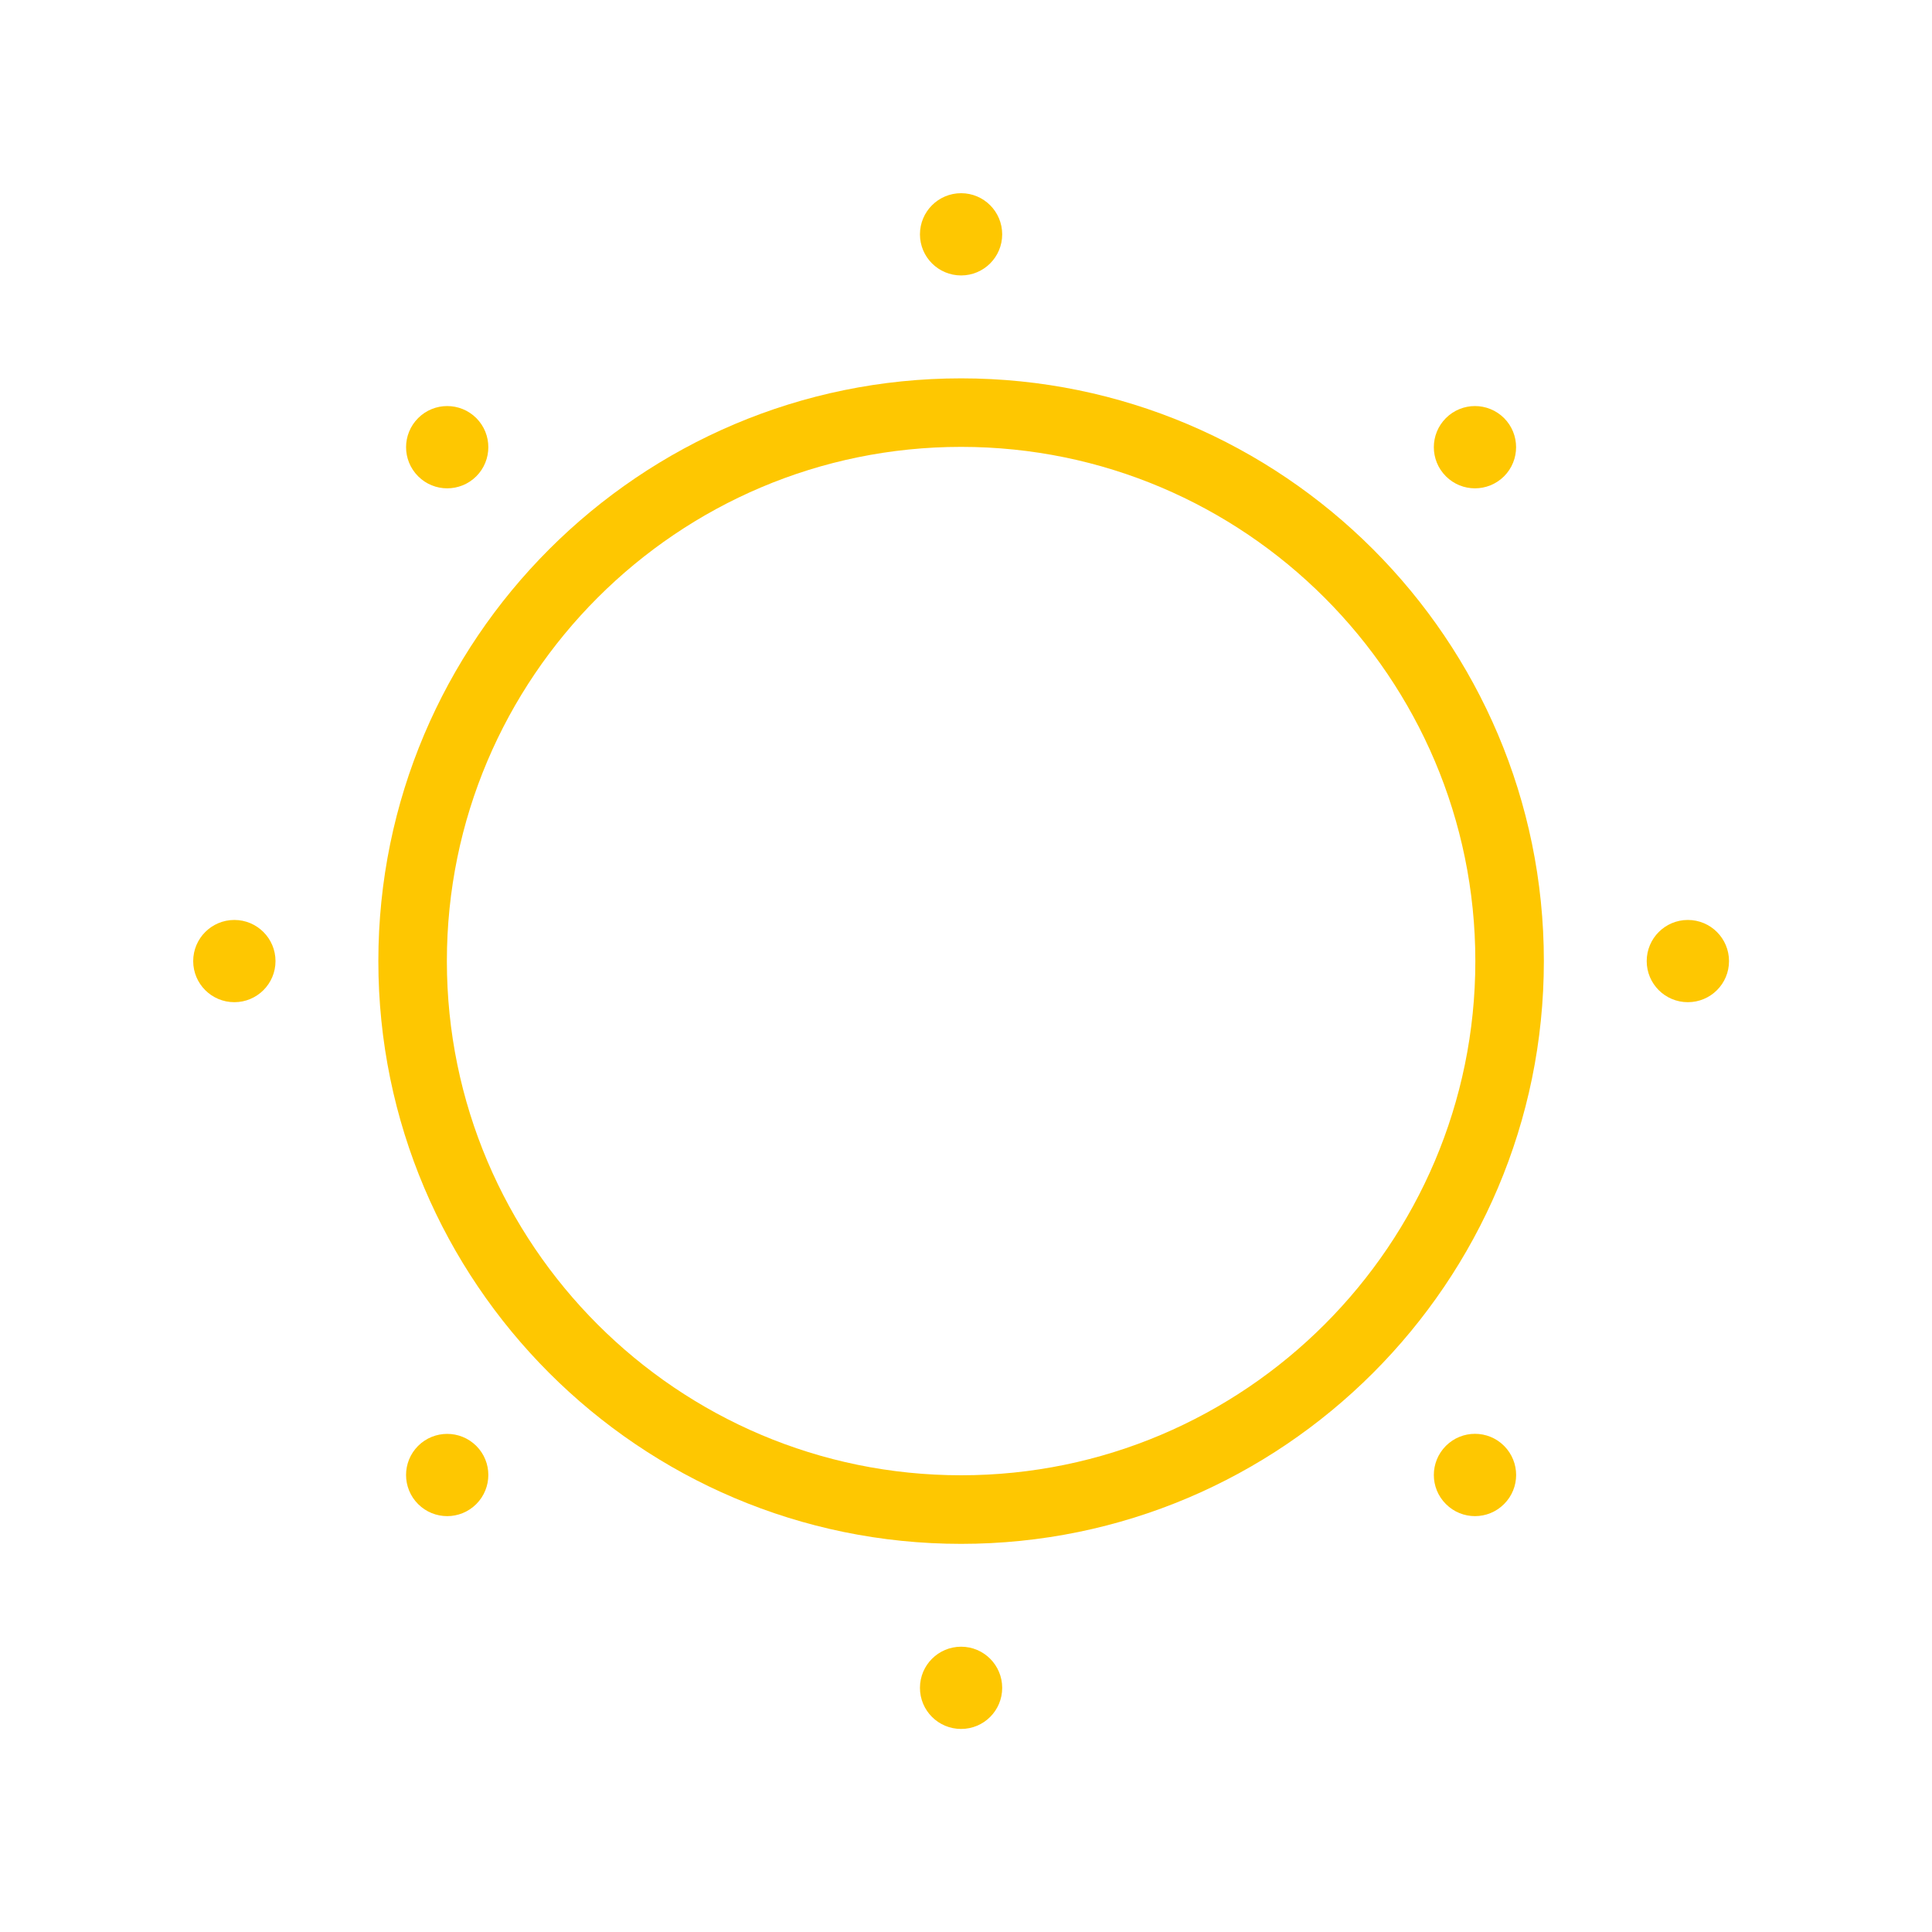 <?xml version="1.0" encoding="UTF-8"?>
<svg width="30px" height="30px" viewBox="0 0 30 30" version="1.1" xmlns="http://www.w3.org/2000/svg" xmlns:xlink="http://www.w3.org/1999/xlink">
    <!-- Generator: Sketch 51.3 (57544) - http://www.bohemiancoding.com/sketch -->
    <title>soleil</title>
    <desc>Created with Sketch.</desc>
    <defs></defs>
    <g id="soleil" stroke="none" stroke-width="1" fill="none" fill-rule="evenodd">
        <rect fill="#FFFFFF" opacity="0" x="0" y="0" width="30" height="30"></rect>
        <g id="Group" transform="translate(3, 3)" fill="#FEC701">
            <g id="Group-19">
                <path d="M11.924,3.939 C7.521,3.939 3.939,7.521 3.939,11.924 C3.939,16.326 7.521,19.908 11.924,19.908 C16.326,19.908 19.909,16.326 19.909,11.924 C19.909,7.521 16.326,3.939 11.924,3.939 M11.924,20.973 C6.934,20.973 2.875,16.914 2.875,11.924 C2.875,6.934 6.934,2.875 11.924,2.875 C16.914,2.875 20.973,6.934 20.973,11.924 C20.973,16.914 16.914,20.973 11.924,20.973" id="Fill-1"></path>
                <path d="M12.562,0.639 C12.562,0.991 12.277,1.277 11.924,1.277 C11.571,1.277 11.285,0.991 11.285,0.639 C11.285,0.286 11.571,0 11.924,0 C12.277,0 12.562,0.286 12.562,0.639" id="Fill-3"></path>
                <path d="M12.562,23.209 C12.562,23.562 12.277,23.847 11.924,23.847 C11.571,23.847 11.285,23.562 11.285,23.209 C11.285,22.856 11.571,22.57 11.924,22.57 C12.277,22.57 12.562,22.856 12.562,23.209" id="Fill-5"></path>
                <path d="M23.209,12.562 C22.856,12.562 22.57,12.277 22.57,11.924 C22.57,11.571 22.856,11.285 23.209,11.285 C23.562,11.285 23.848,11.571 23.848,11.924 C23.848,12.277 23.562,12.562 23.209,12.562" id="Fill-7"></path>
                <path d="M0.639,12.562 C0.286,12.562 0,12.277 0,11.924 C0,11.571 0.286,11.285 0.639,11.285 C0.991,11.285 1.278,11.571 1.278,11.924 C1.278,12.277 0.991,12.562 0.639,12.562" id="Fill-9"></path>
                <path d="M19.452,20.355 C19.202,20.106 19.202,19.702 19.452,19.451 C19.701,19.202 20.106,19.202 20.355,19.451 C20.605,19.702 20.605,20.106 20.355,20.355 C20.106,20.605 19.701,20.605 19.452,20.355" id="Fill-11"></path>
                <path d="M3.493,4.396 C3.243,4.146 3.243,3.742 3.493,3.492 C3.742,3.243 4.146,3.243 4.396,3.492 C4.645,3.742 4.645,4.146 4.396,4.396 C4.146,4.645 3.742,4.645 3.493,4.396" id="Fill-13"></path>
                <path d="M3.492,19.452 C3.742,19.203 4.146,19.203 4.396,19.452 C4.645,19.701 4.645,20.105 4.396,20.355 C4.146,20.605 3.742,20.605 3.492,20.355 C3.243,20.106 3.243,19.701 3.492,19.452" id="Fill-15"></path>
                <path d="M19.452,3.492 C19.701,3.243 20.105,3.243 20.355,3.492 C20.604,3.742 20.604,4.146 20.355,4.396 C20.105,4.645 19.701,4.645 19.452,4.396 C19.202,4.146 19.202,3.742 19.452,3.492" id="Fill-17"></path>
            </g>
        </g>
    </g>
</svg>